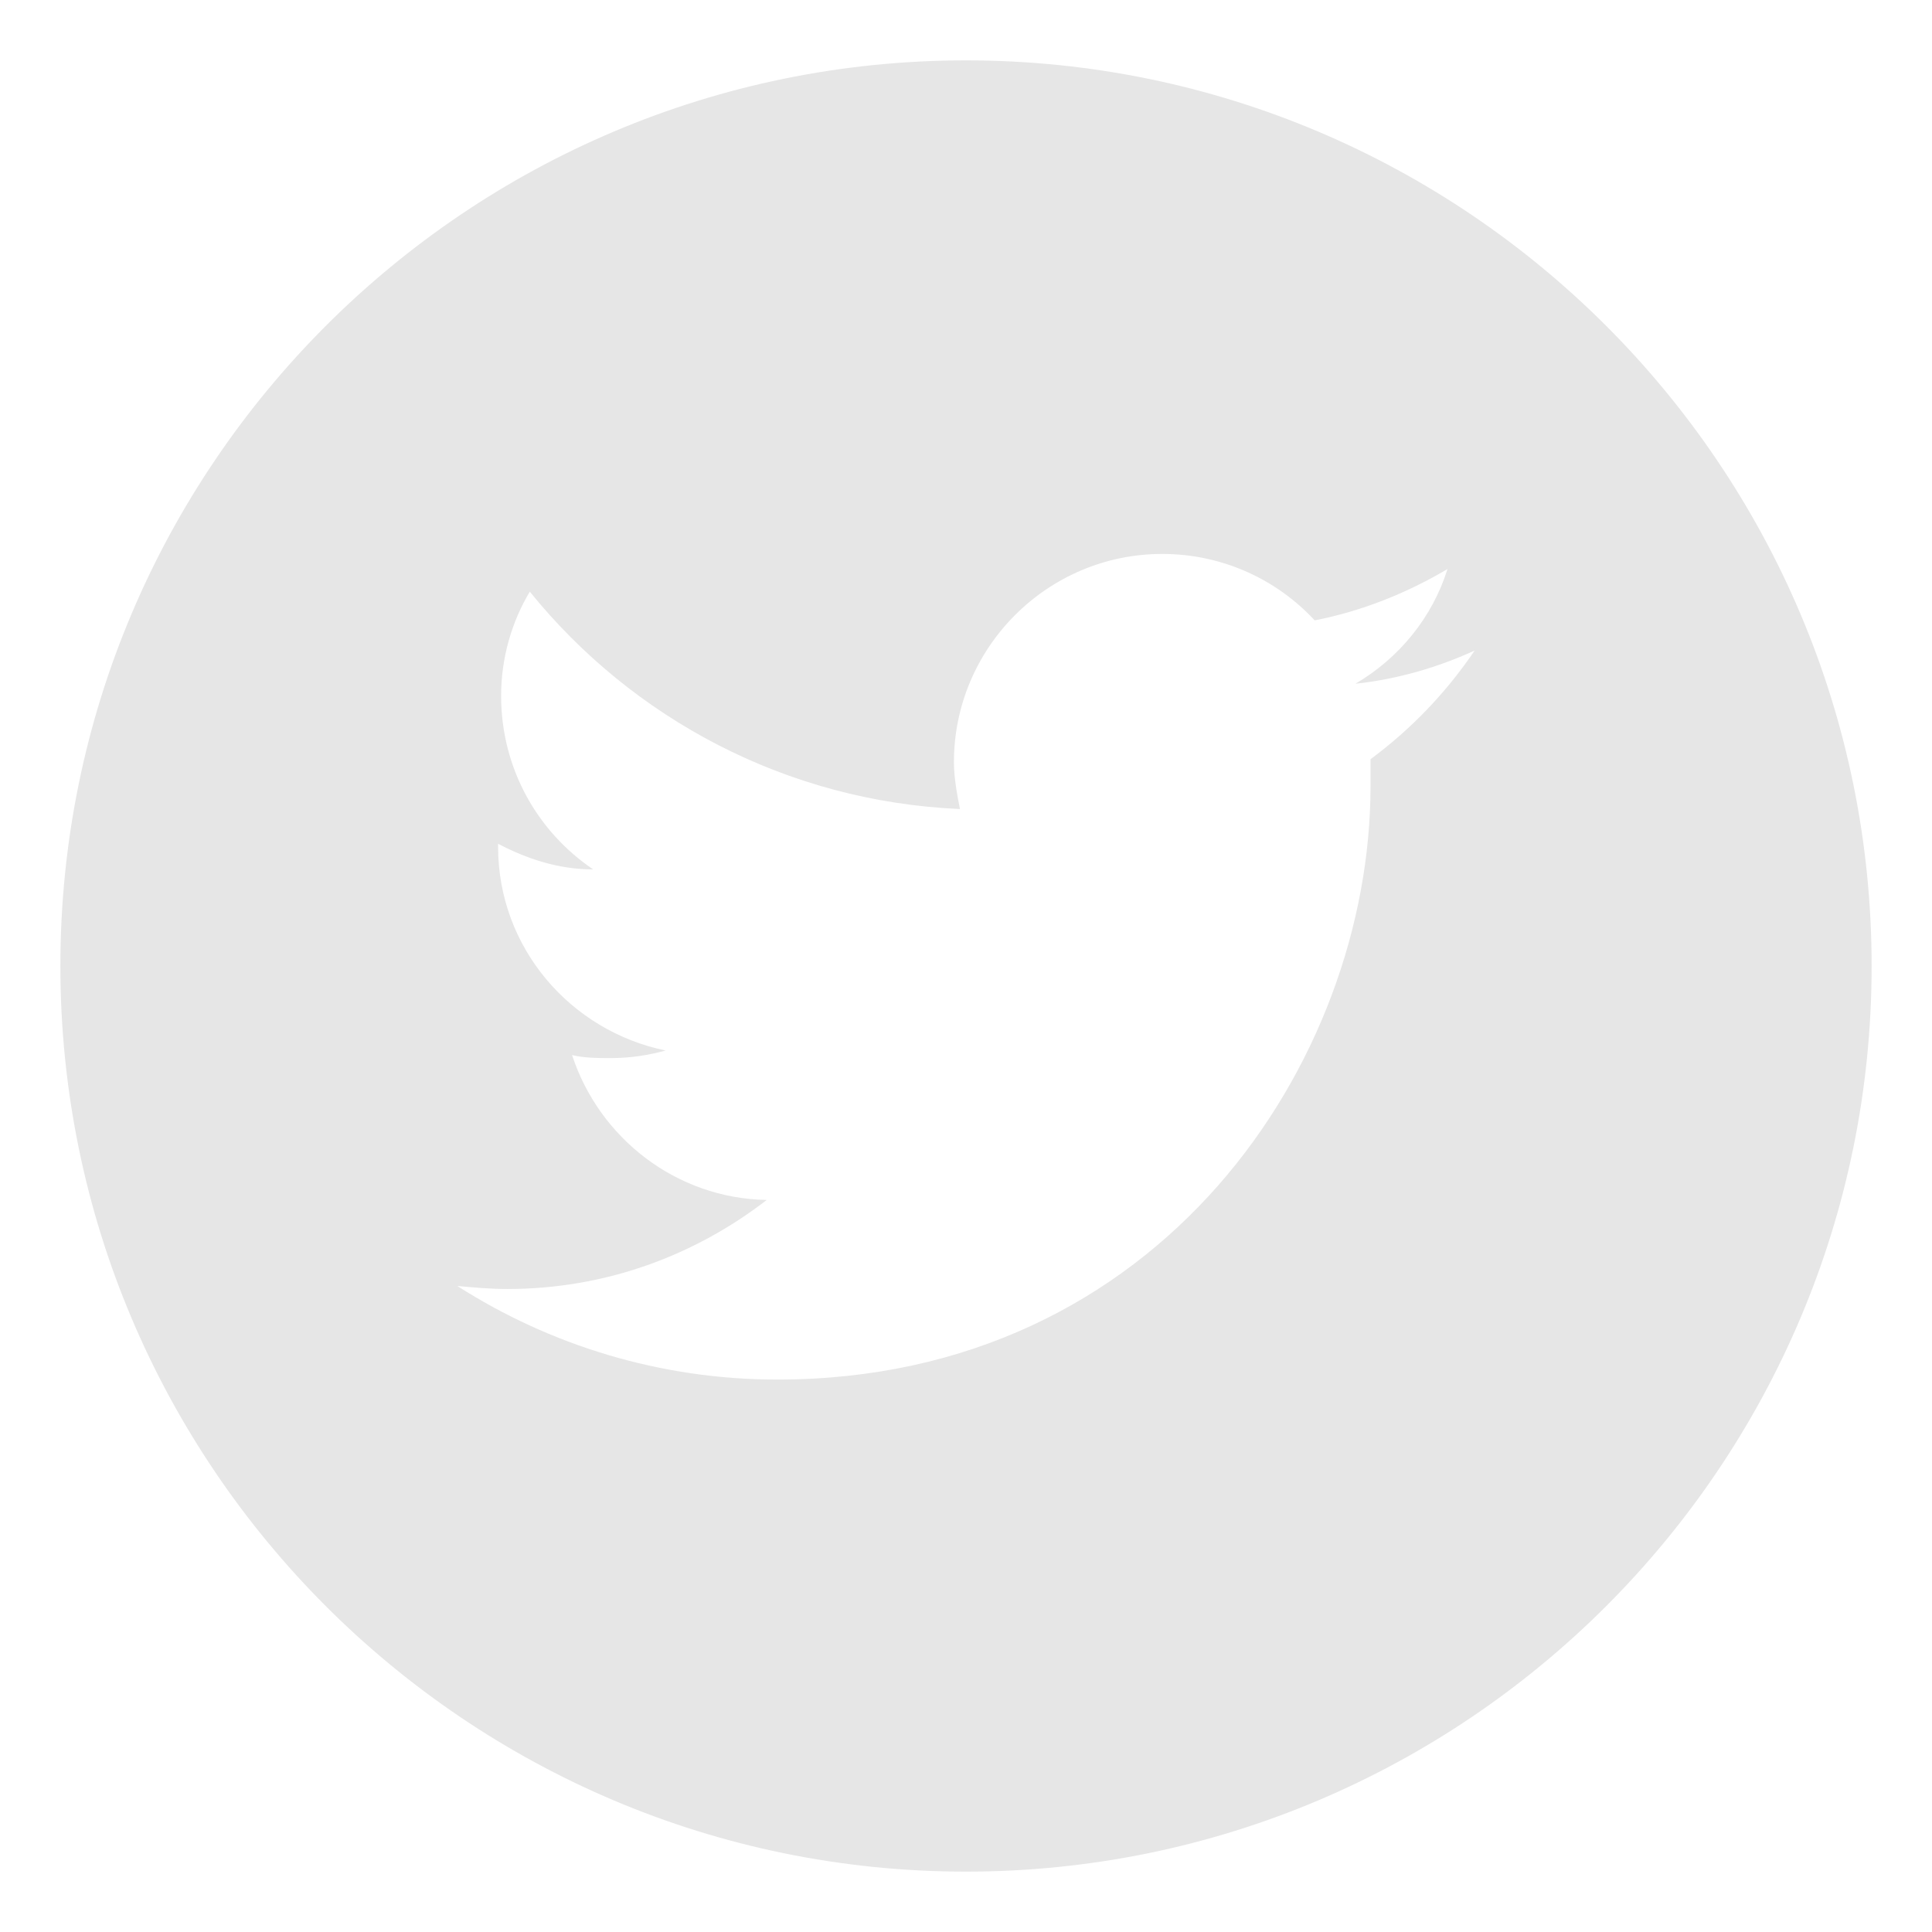 <?xml version="1.0" encoding="utf-8"?>
<!-- Generator: Adobe Illustrator 22.0.1, SVG Export Plug-In . SVG Version: 6.00 Build 0)  -->
<svg version="1.1" id="Layer_1" xmlns="http://www.w3.org/2000/svg" xmlns:xlink="http://www.w3.org/1999/xlink" x="0px" y="0px"
	 viewBox="0 0 128 128" style="enable-background:new 0 0 128 128;" xml:space="preserve">
<style type="text/css">
	.st0{fill:#E6E6E6;}
</style>
<g>
	<g>
		<path class="st0" d="M64,4C30.9,4,4,30.9,4,64c0,33.1,26.9,60,60,60c33.1,0,60-26.9,60-60C124,30.9,97.1,4,64,4z M90.8,50.3
			c0,0.6,0,1.2,0,1.8c0,18.2-13.9,39.3-39.3,39.3c-7.8,0-15.1-2.3-21.2-6.2c1.1,0.1,2.2,0.2,3.3,0.2c6.5,0,12.4-2.2,17.2-5.9
			c-6-0.1-11.1-4.1-12.9-9.6c0.8,0.2,1.7,0.2,2.6,0.2c1.3,0,2.5-0.2,3.6-0.5C37.8,68.3,33,62.8,33,56.1c0-0.1,0-0.1,0-0.2
			c1.9,1,4,1.7,6.3,1.7c-3.7-2.5-6.1-6.7-6.1-11.5c0-2.5,0.7-4.9,1.9-6.9c6.8,8.4,17,13.9,28.5,14.4c-0.2-1-0.4-2.1-0.4-3.1
			c0-7.6,6.2-13.8,13.8-13.8c4,0,7.6,1.7,10.1,4.4c3.1-0.6,6.1-1.8,8.8-3.4c-1,3.2-3.2,5.9-6.1,7.6c2.8-0.3,5.5-1.1,7.9-2.2
			C95.8,45.9,93.5,48.3,90.8,50.3z"/>
	</g>
</g>
</svg>
